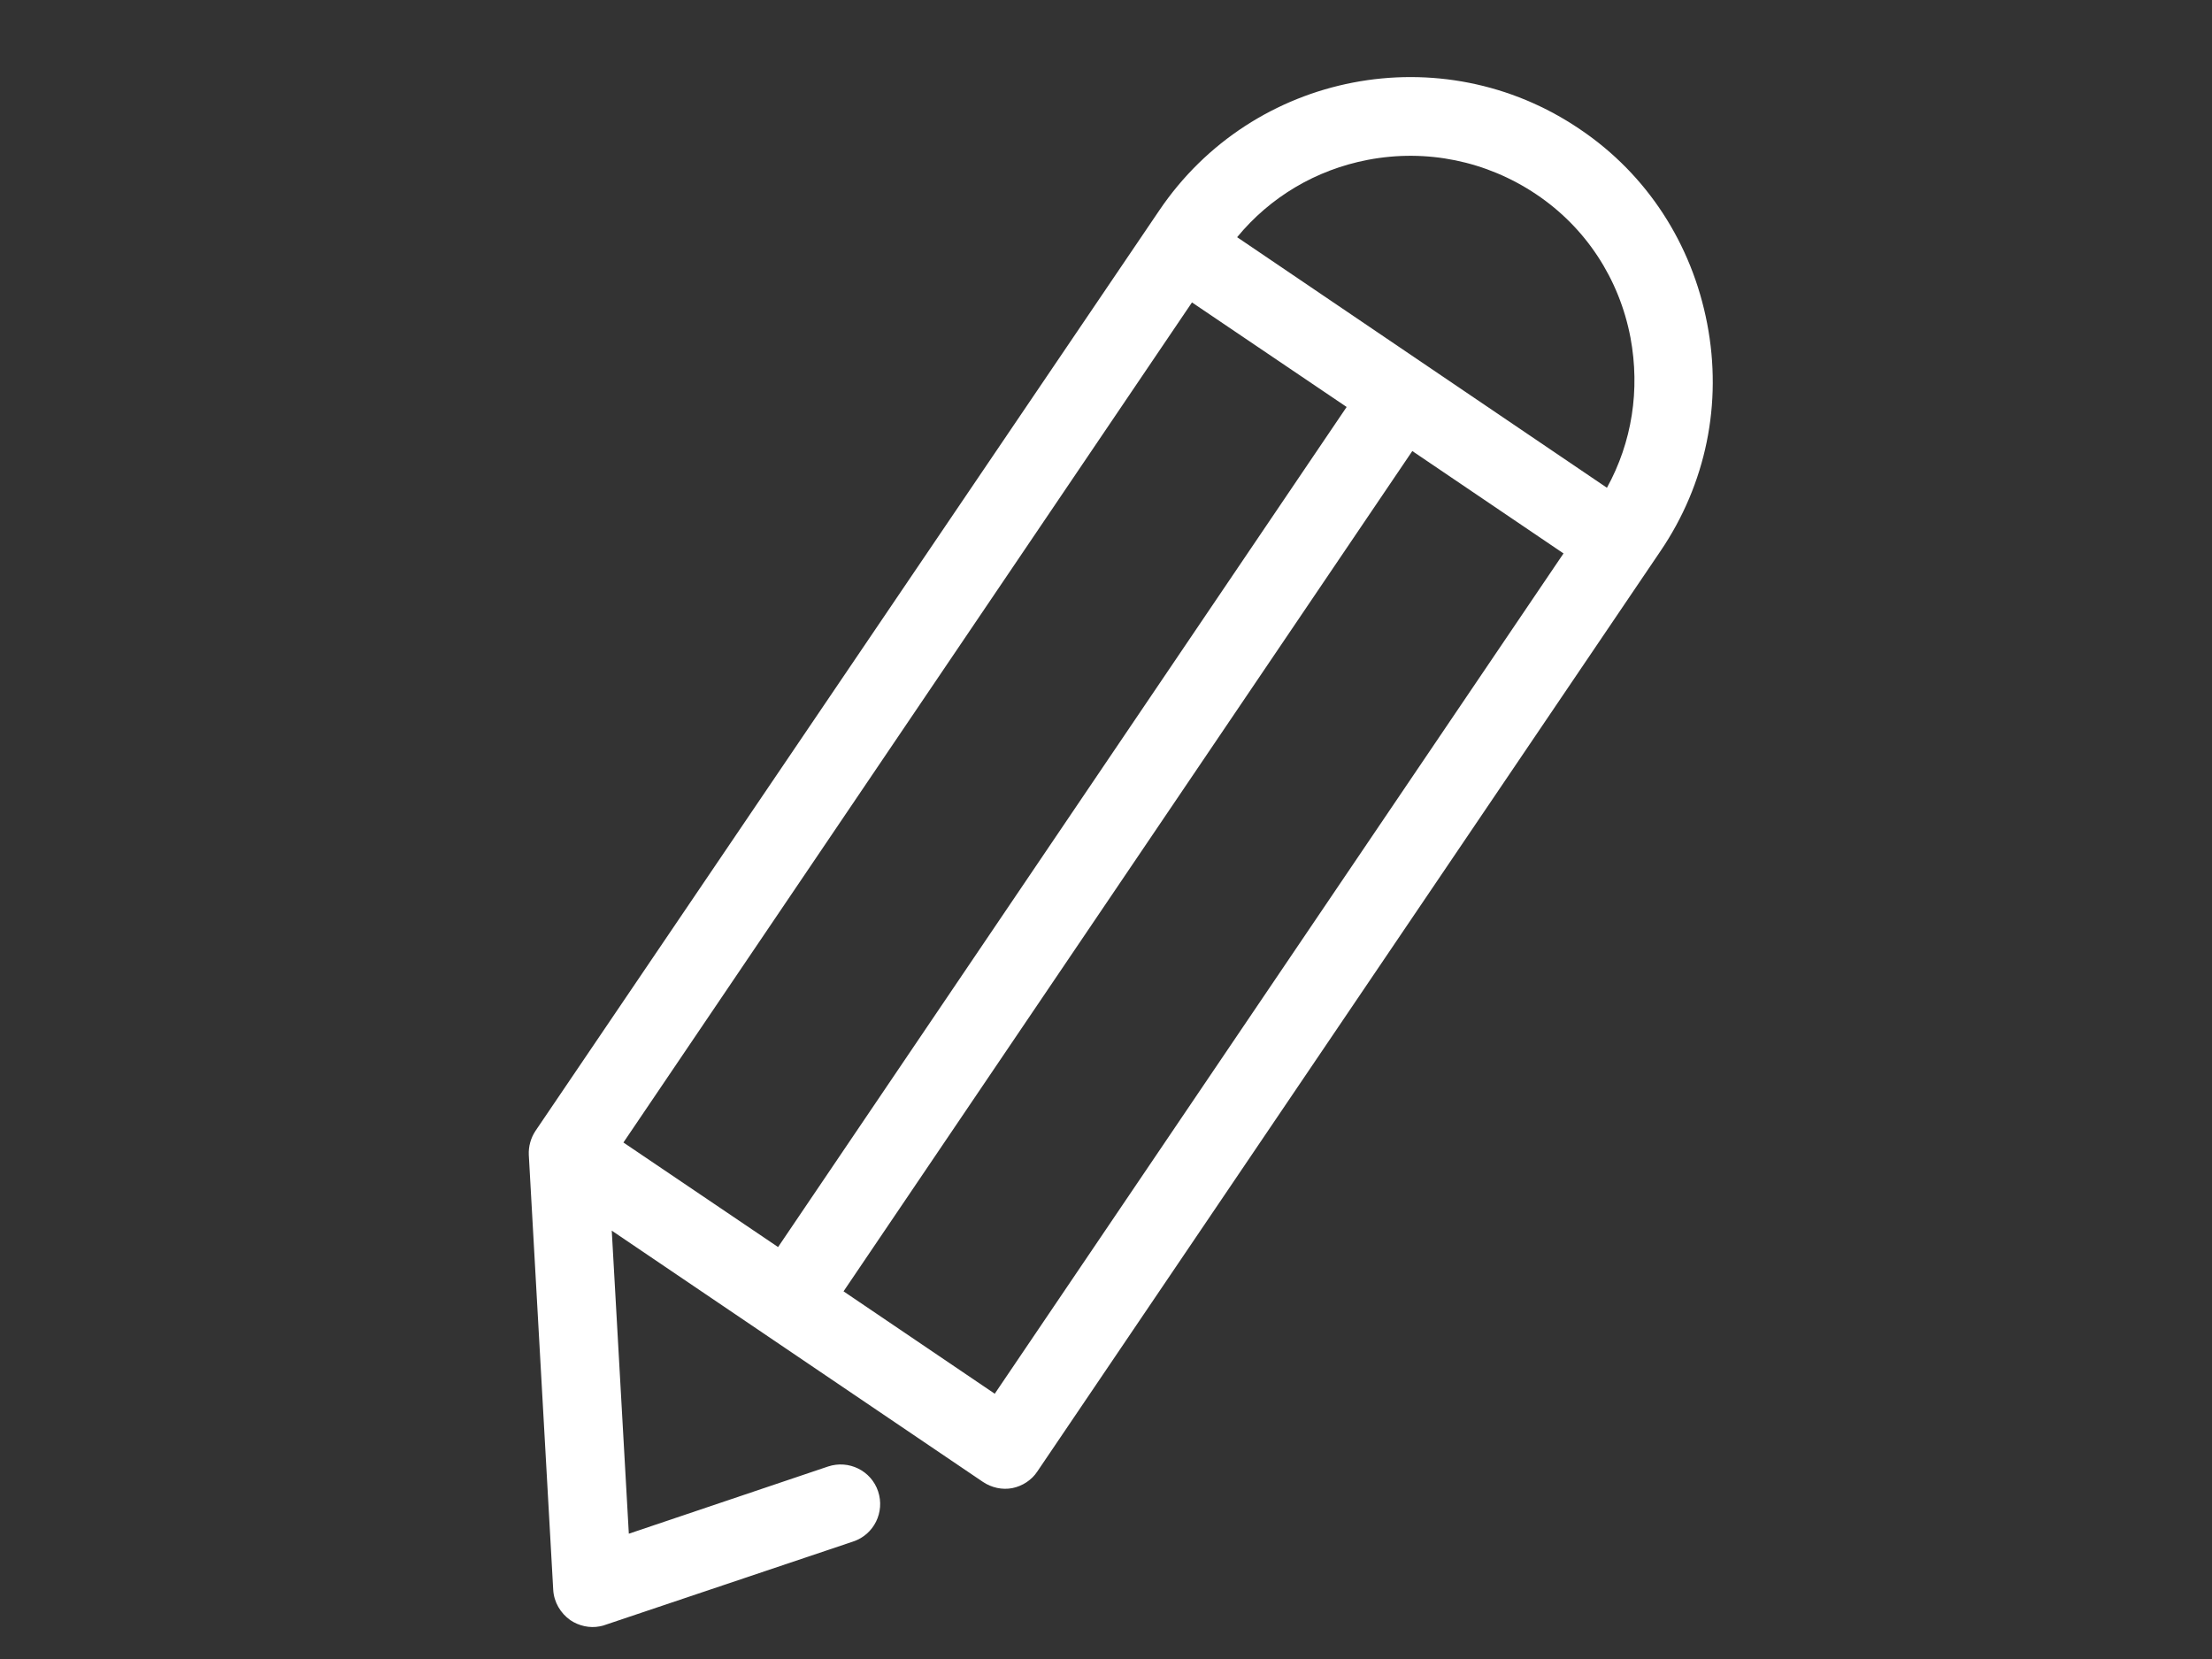 <?xml version="1.0" encoding="utf-8"?>
<!-- Generator: Adobe Illustrator 18.1.1, SVG Export Plug-In . SVG Version: 6.00 Build 0)  -->
<svg version="1.1" id="Calque_1" xmlns="http://www.w3.org/2000/svg" xmlns:xlink="http://www.w3.org/1999/xlink" x="0px" y="0px"
	 viewBox="0 0 1024 768" enable-background="new 0 0 1024 768" xml:space="preserve">
<rect x="0" y="0" width="1024" height="768" fill="#333333" stroke="none"/>
<g>
	<path fill="#FFFFFF" d="M731.5,59.9c-64.1-43.6-151.5-26.7-194.9,37.6L247.9,523.5c-2.2,3.3-3.3,7.3-3.1,11.2l11.3,201.2
		c0.3,5.8,3.4,10.9,7.9,14.1c4,2.7,9,3.8,13.6,2.9c0.8-0.2,1.6-0.3,2.3-0.6l115.1-38.7c9.6-3.2,14.7-13.6,11.5-23.2
		c-3.2-9.6-13.6-14.7-23.2-11.5l-92.2,31.1l-7.9-140.3l171.8,116.3c4,2.7,9,3.8,13.6,2.9s9-3.7,11.6-7.7l288.5-426.1
		c21.1-31.1,28.7-68.4,21.6-105.3S762.5,80.8,731.5,59.9z M551.8,140l71.6,48.4L360.2,577.3l-71.6-48.4L551.8,140z M460.5,645.2
		l-70-47.4l263.3-389l70,47.4L460.5,645.2z M743.9,225.8L572.7,109.8c15.3-18.6,36.5-31.2,60.5-35.8c27.2-5.2,54.9,0.5,77.9,15.9
		s38.5,39.1,43.7,66.4C759.3,180.5,755.5,204.7,743.9,225.8z"/>
</g>
</svg>
